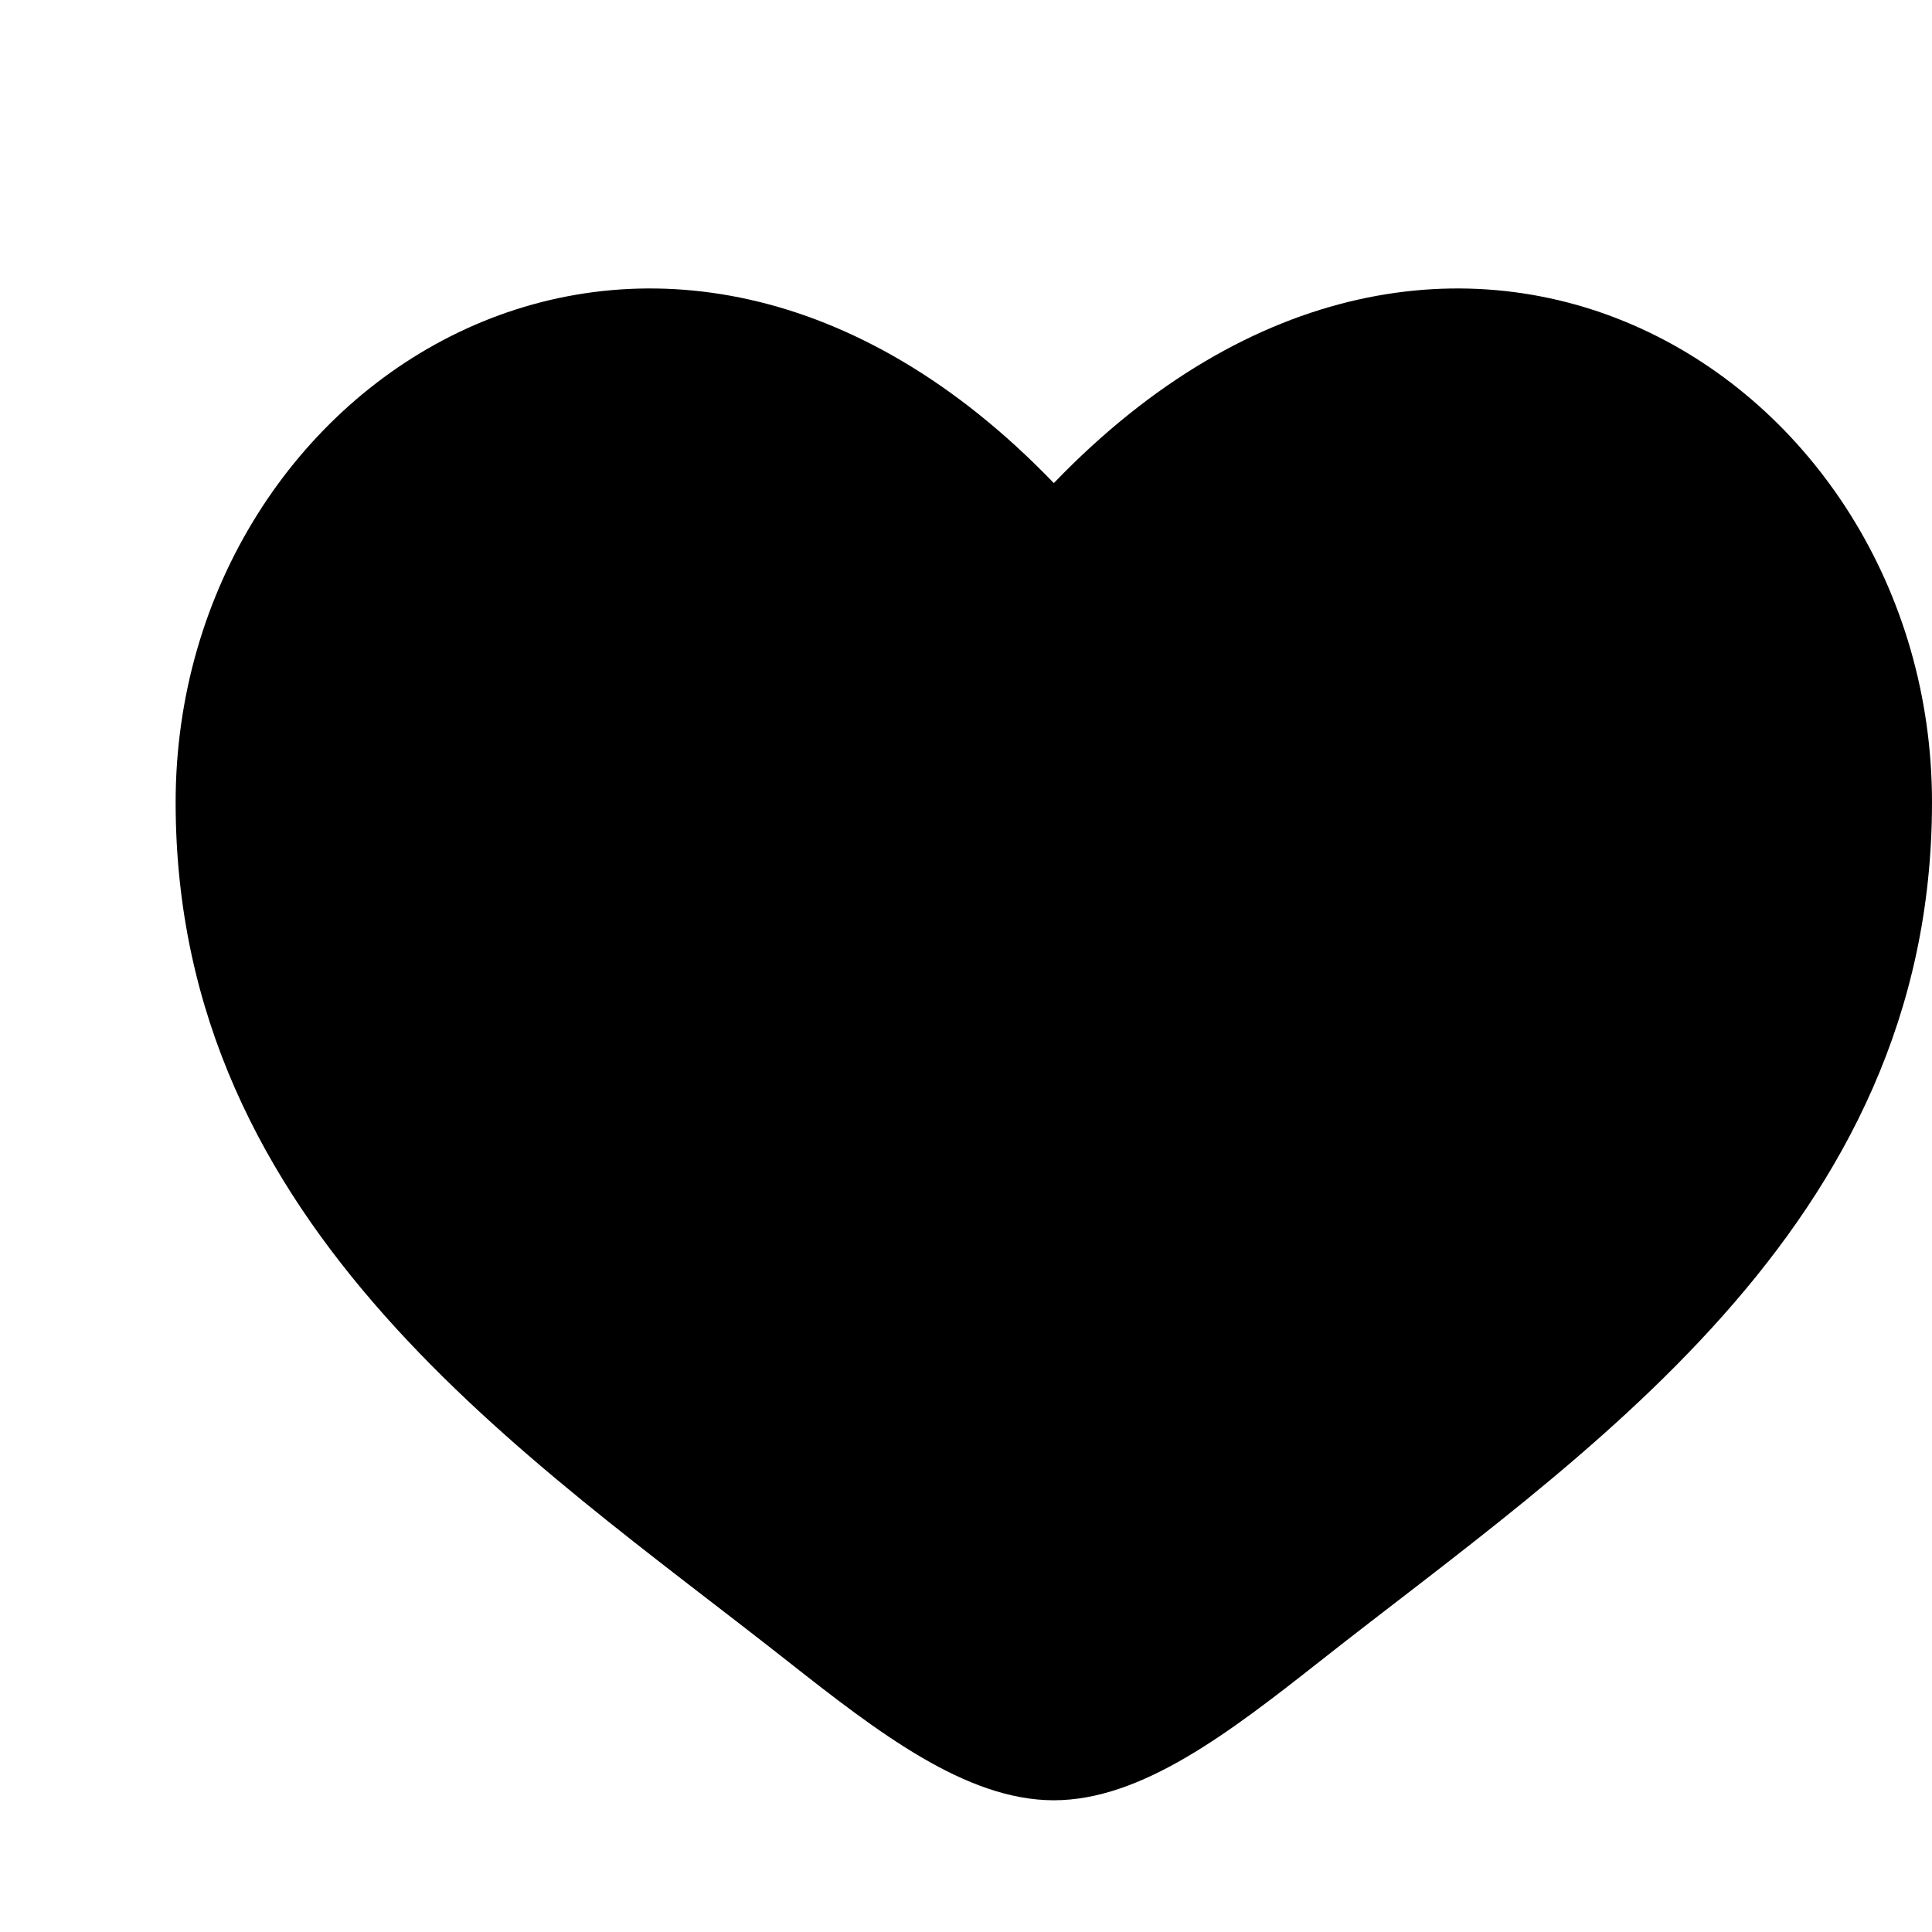 <svg width="14px" height="14px" viewBox="0 0 22 22" fill="none" xmlns="http://www.w3.org/2000/svg"><g id="SVGRepo_black_bgCarrier" stroke-width="0"></g><g id="SVGRepo_black_tracerCarrier" stroke-linecap="round" stroke-linejoin="round"></g><g id="SVGRepo_black_iconCarrier"> <path d="M2 9.137C2 14 6.019 16.591 8.962 18.911C10 19.729 11 20.5 12 20.5C13 20.5 14 19.729 15.038 18.911C17.981 16.591 22 14 22 9.137C22 4.274 16.5 0.825 12 5.501C7.5 0.825 2 4.274 2 9.137Z" fill="#000"></path> </g></svg>